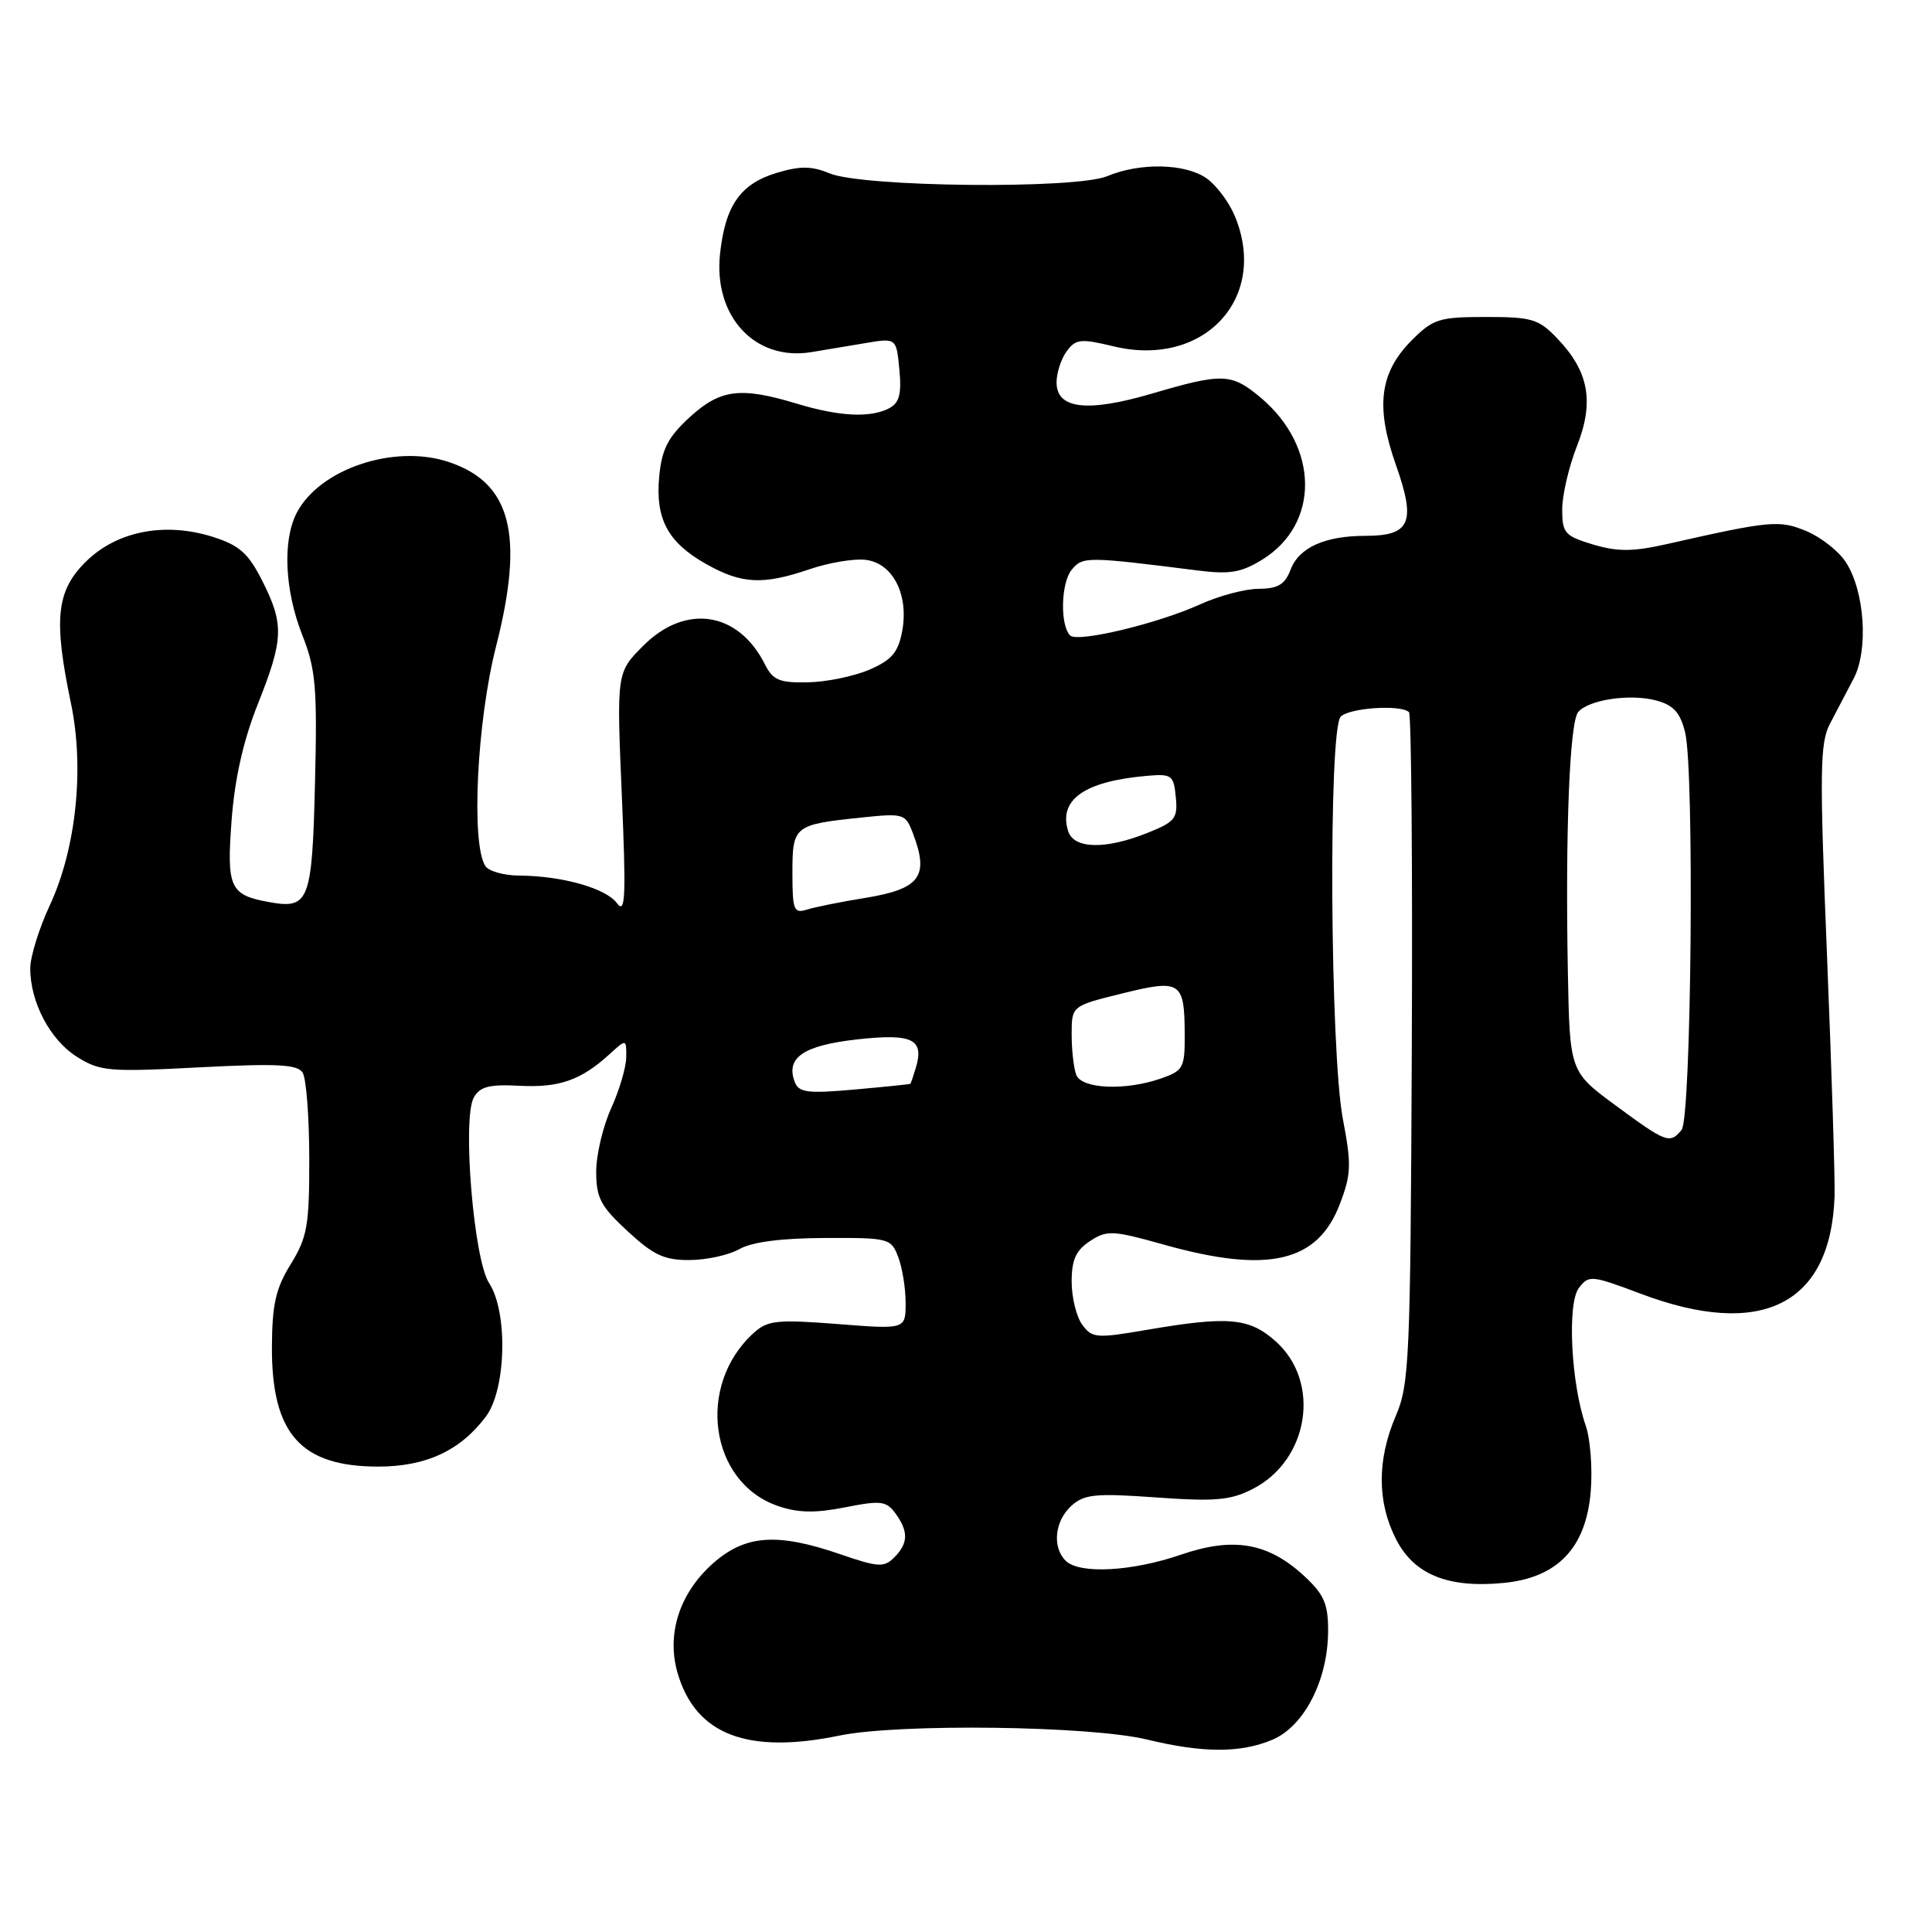 <?xml version="1.0" encoding="UTF-8" standalone="no"?>
<!DOCTYPE svg PUBLIC "-//W3C//DTD SVG 1.1//EN" "http://www.w3.org/Graphics/SVG/1.1/DTD/svg11.dtd" >
<svg xmlns="http://www.w3.org/2000/svg" xmlns:xlink="http://www.w3.org/1999/xlink" version="1.1" viewBox="0 0 256 256">
 <g >
 <path fill="currentColor"
d=" M 168.56 230.54 C 172.80 228.77 175.95 222.66 175.98 216.15 C 176.00 212.57 175.46 211.30 172.91 208.92 C 168.10 204.42 163.47 203.60 156.49 206.00 C 149.98 208.24 143.01 208.61 141.20 206.80 C 139.39 204.99 139.76 201.53 141.96 199.53 C 143.67 197.99 145.13 197.84 153.21 198.42 C 161.05 198.98 163.05 198.80 166.00 197.29 C 173.45 193.48 175.07 183.13 169.05 177.75 C 165.53 174.60 162.78 174.36 151.92 176.22 C 145.28 177.36 144.70 177.31 143.40 175.53 C 142.63 174.48 142.00 171.91 142.00 169.83 C 142.00 166.93 142.56 165.68 144.43 164.45 C 146.68 162.98 147.42 163.01 154.25 164.93 C 168.02 168.79 174.58 167.28 177.53 159.56 C 179.05 155.59 179.09 154.31 177.94 148.29 C 176.24 139.36 176.00 96.62 177.65 94.96 C 178.82 93.78 185.67 93.33 186.70 94.37 C 187.01 94.68 187.18 114.78 187.07 139.03 C 186.89 180.19 186.75 183.42 184.94 187.64 C 182.46 193.42 182.47 199.05 184.98 203.95 C 187.36 208.63 191.86 210.46 199.21 209.75 C 206.39 209.06 210.16 205.11 210.78 197.63 C 211.03 194.60 210.73 190.66 210.11 188.88 C 208.17 183.31 207.64 172.74 209.20 170.68 C 210.52 168.93 210.85 168.96 217.41 171.43 C 233.44 177.47 242.60 172.86 243.09 158.50 C 243.16 156.30 242.71 141.97 242.09 126.65 C 241.09 102.17 241.14 98.45 242.48 95.90 C 243.31 94.30 244.73 91.61 245.62 89.91 C 247.61 86.11 247.08 78.29 244.57 74.47 C 243.62 73.02 241.28 71.18 239.37 70.38 C 235.77 68.88 234.61 68.98 220.84 72.10 C 216.34 73.11 214.36 73.12 211.09 72.15 C 207.34 71.02 207.00 70.64 207.00 67.50 C 207.00 65.61 207.88 61.84 208.95 59.12 C 211.27 53.23 210.54 49.21 206.33 44.83 C 203.89 42.27 202.98 42.00 196.89 42.00 C 190.72 42.00 189.90 42.26 187.11 45.04 C 182.80 49.36 182.22 53.84 184.98 61.65 C 187.65 69.22 186.89 71.00 180.94 71.00 C 175.56 71.00 172.12 72.55 171.01 75.48 C 170.26 77.46 169.34 78.00 166.77 78.02 C 164.97 78.03 161.47 78.96 159.00 80.09 C 153.38 82.64 142.78 85.18 141.80 84.20 C 140.44 82.84 140.58 77.21 142.01 75.49 C 143.47 73.73 143.96 73.73 158.69 75.59 C 162.95 76.13 164.47 75.87 167.26 74.15 C 174.90 69.43 174.80 59.22 167.06 52.70 C 163.18 49.44 162.01 49.40 152.65 52.15 C 144.07 54.67 140.00 54.20 140.00 50.67 C 140.00 49.41 140.60 47.56 141.34 46.55 C 142.54 44.91 143.18 44.84 147.59 45.90 C 159.55 48.76 168.15 39.48 163.61 28.60 C 162.84 26.76 161.16 24.53 159.88 23.63 C 157.06 21.65 151.08 21.52 146.72 23.34 C 142.54 25.09 114.34 24.80 109.92 22.97 C 107.55 21.99 106.04 21.97 102.94 22.90 C 98.12 24.34 96.10 27.22 95.41 33.62 C 94.51 41.92 100.04 47.88 107.50 46.66 C 109.15 46.39 112.36 45.85 114.63 45.47 C 118.77 44.77 118.77 44.77 119.17 48.96 C 119.48 52.18 119.17 53.37 117.85 54.08 C 115.38 55.40 111.23 55.20 105.59 53.49 C 98.13 51.23 95.45 51.56 91.39 55.28 C 88.54 57.89 87.71 59.49 87.36 63.03 C 86.80 68.71 88.45 71.84 93.52 74.71 C 98.25 77.39 101.07 77.54 107.26 75.43 C 109.80 74.56 113.14 74.00 114.68 74.18 C 118.30 74.59 120.45 78.79 119.54 83.66 C 119.01 86.46 118.15 87.46 115.19 88.74 C 113.16 89.61 109.50 90.37 107.05 90.41 C 103.26 90.49 102.41 90.13 101.34 88.00 C 97.82 81.02 90.84 79.96 85.25 85.55 C 81.70 89.10 81.70 89.10 82.39 105.30 C 82.97 118.83 82.87 121.20 81.76 119.69 C 80.31 117.70 74.51 116.06 68.81 116.02 C 66.78 116.01 64.75 115.44 64.31 114.75 C 62.40 111.81 63.19 95.60 65.73 85.65 C 69.50 70.85 67.74 63.98 59.47 61.22 C 52.23 58.79 42.25 62.16 39.28 68.03 C 37.42 71.70 37.74 78.26 40.04 84.11 C 41.84 88.67 42.05 91.04 41.74 103.72 C 41.36 119.49 40.96 120.51 35.60 119.52 C 30.45 118.58 30.02 117.61 30.69 108.66 C 31.10 103.20 32.24 98.13 34.15 93.33 C 37.59 84.69 37.66 82.73 34.75 76.96 C 32.90 73.30 31.73 72.26 28.21 71.14 C 21.81 69.12 15.42 70.38 11.31 74.49 C 7.46 78.34 7.08 82.09 9.40 93.18 C 11.21 101.83 10.09 112.48 6.58 120.00 C 5.17 123.03 4.02 126.75 4.01 128.28 C 3.99 132.78 6.64 137.80 10.19 140.03 C 13.26 141.96 14.43 142.06 26.37 141.43 C 36.72 140.90 39.41 141.03 40.10 142.13 C 40.58 142.88 40.97 148.00 40.98 153.50 C 40.99 162.39 40.72 163.94 38.53 167.50 C 36.53 170.73 36.06 172.84 36.03 178.50 C 35.99 189.99 39.86 194.33 50.12 194.33 C 56.46 194.33 61.02 192.21 64.40 187.68 C 67.08 184.07 67.32 173.82 64.80 170.00 C 62.77 166.91 61.23 148.20 62.78 145.43 C 63.59 143.98 64.83 143.66 68.83 143.87 C 74.09 144.15 76.97 143.14 80.75 139.70 C 83.00 137.65 83.00 137.65 82.98 140.08 C 82.97 141.41 82.07 144.46 80.98 146.86 C 79.89 149.26 79.00 153.04 79.00 155.26 C 79.00 158.73 79.60 159.86 83.17 163.15 C 86.61 166.33 88.04 166.99 91.42 166.96 C 93.66 166.95 96.62 166.29 98.00 165.50 C 99.63 164.57 103.56 164.06 109.27 164.04 C 117.79 164.00 118.08 164.08 119.02 166.57 C 119.56 167.98 120.00 170.71 120.00 172.64 C 120.00 176.15 120.00 176.15 110.97 175.44 C 102.95 174.82 101.72 174.95 99.87 176.62 C 92.21 183.55 94.01 196.44 103.08 199.55 C 105.75 200.47 108.01 200.51 111.98 199.73 C 116.71 198.79 117.44 198.88 118.65 200.53 C 120.40 202.93 120.36 204.50 118.49 206.37 C 117.14 207.72 116.37 207.68 111.33 205.94 C 103.01 203.08 98.79 203.37 94.55 207.09 C 90.02 211.07 88.25 216.57 89.82 221.81 C 92.24 229.88 99.08 232.48 111.25 229.97 C 119.13 228.35 144.47 228.67 152.00 230.50 C 159.38 232.29 164.35 232.30 168.56 230.54 Z  M 214.11 146.50 C 208.00 142.00 208.00 142.00 207.75 128.75 C 207.40 110.31 207.98 95.73 209.11 94.36 C 210.49 92.71 216.00 91.89 219.47 92.82 C 221.76 93.44 222.64 94.42 223.29 97.06 C 224.53 102.12 224.12 148.15 222.82 149.72 C 221.26 151.60 220.80 151.43 214.11 146.50 Z  M 105.31 143.37 C 104.08 140.15 106.44 138.53 113.54 137.73 C 120.90 136.91 122.50 137.68 121.35 141.50 C 121.02 142.60 120.69 143.55 120.63 143.61 C 120.56 143.67 117.23 144.01 113.22 144.37 C 107.01 144.92 105.85 144.78 105.31 143.37 Z  M 142.61 142.42 C 142.27 141.55 142.00 139.14 142.00 137.06 C 142.00 133.29 142.00 133.29 148.69 131.64 C 156.48 129.71 156.96 130.04 156.98 137.15 C 157.00 141.48 156.78 141.88 153.85 142.90 C 149.12 144.55 143.33 144.30 142.61 142.42 Z  M 105.00 115.67 C 105.00 109.42 105.20 109.26 114.14 108.33 C 119.76 107.74 119.98 107.81 120.97 110.43 C 123.15 116.15 121.93 117.79 114.58 118.99 C 111.40 119.50 107.95 120.20 106.90 120.53 C 105.19 121.07 105.00 120.59 105.00 115.67 Z  M 141.54 110.14 C 140.22 105.96 143.69 103.52 152.00 102.80 C 155.26 102.52 155.52 102.71 155.80 105.62 C 156.08 108.44 155.71 108.90 152.03 110.37 C 146.49 112.59 142.29 112.50 141.54 110.14 Z "/>
</g>
</svg>